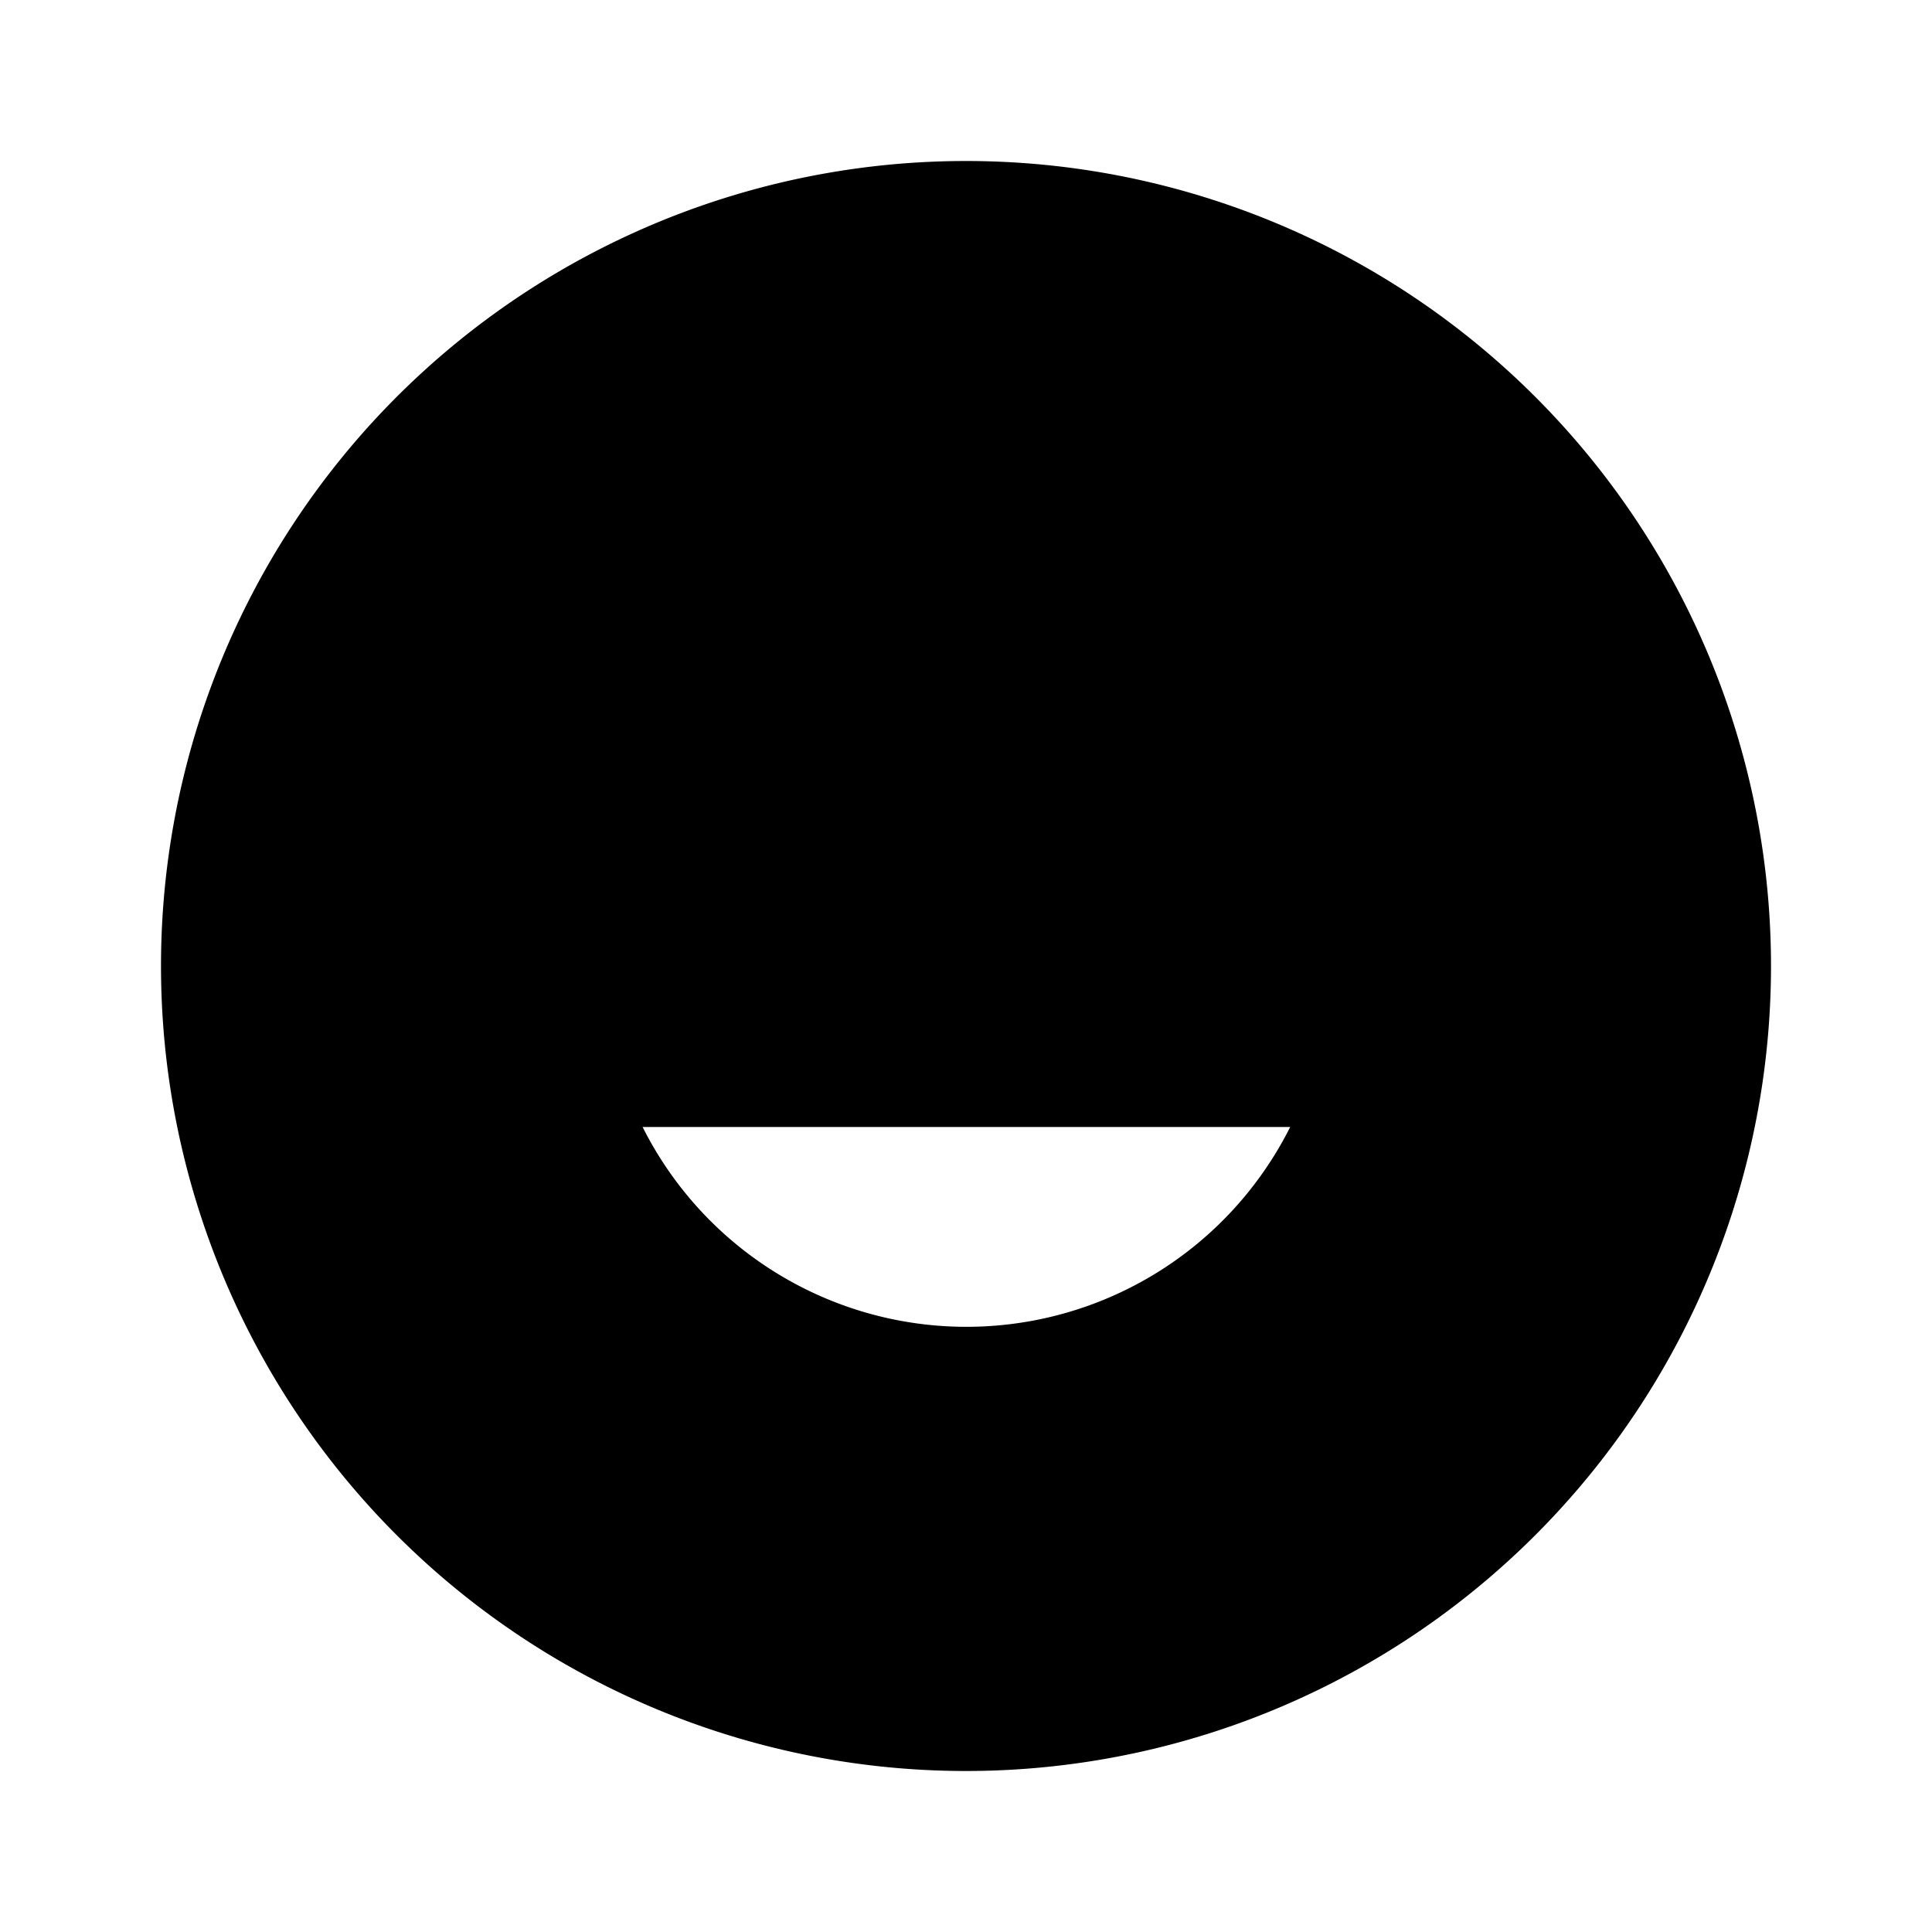 <svg xmlns="http://www.w3.org/2000/svg" viewBox="0 0 24 24">
  <path stroke="currentColor" stroke-linecap="round" stroke-linejoin="round" stroke-width="2"
    d="M15 9h.01M8.99 9H9m12 3a9 9 0 1 1-18 0 9 9 0 0 1 18 0ZM6.6 13a5.5 5.5 0 0 0 10.81 0H6.6Z" />
</svg>